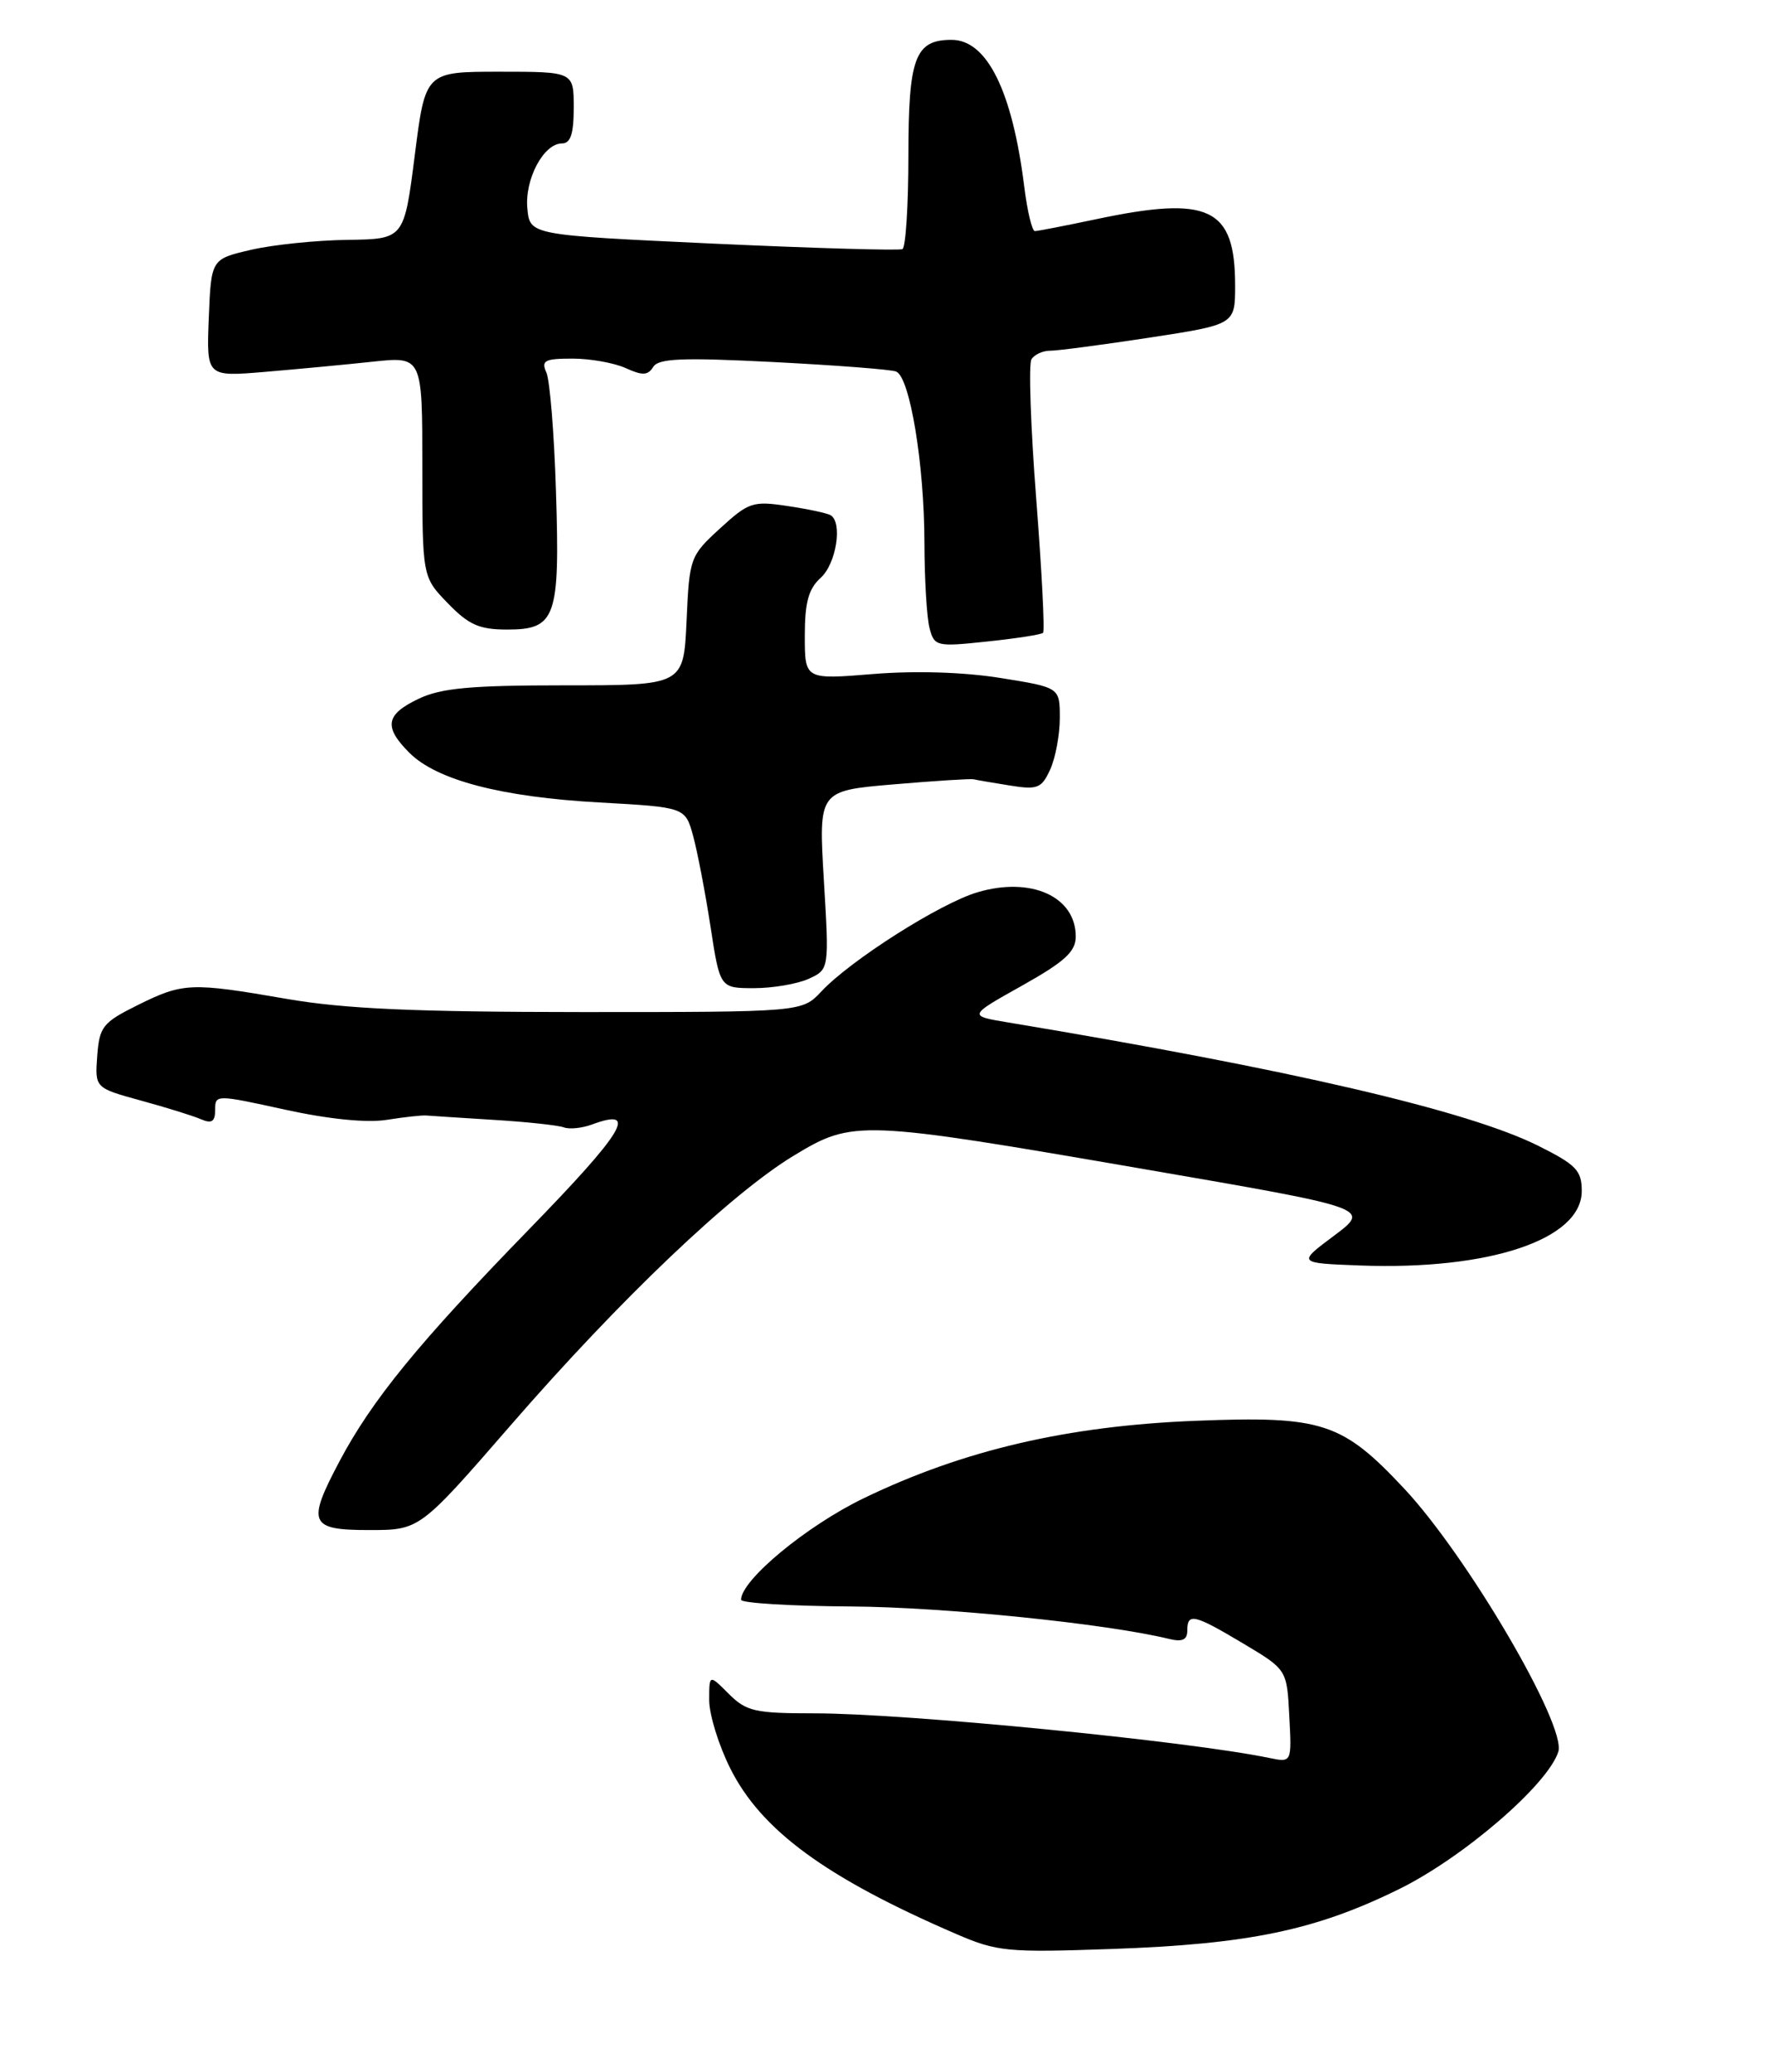 <?xml version="1.0" encoding="UTF-8" standalone="no"?>
<!DOCTYPE svg PUBLIC "-//W3C//DTD SVG 1.1//EN" "http://www.w3.org/Graphics/SVG/1.1/DTD/svg11.dtd" >
<svg xmlns="http://www.w3.org/2000/svg" xmlns:xlink="http://www.w3.org/1999/xlink" version="1.1" viewBox="0 0 222 260">
 <g >
 <path fill="currentColor"
d=" M 64.08 178.86 C 77.83 163.02 91.77 149.75 99.64 145.00 C 107.07 140.51 107.84 140.54 143.76 146.74 C 172.02 151.61 172.02 151.61 167.42 155.06 C 162.81 158.50 162.81 158.50 170.66 158.80 C 186.91 159.41 198.50 155.53 198.50 149.46 C 198.50 146.87 197.81 146.16 193.00 143.76 C 184.15 139.36 161.98 134.20 126.50 128.30 C 121.50 127.47 121.50 127.47 128.25 123.69 C 133.63 120.67 135.00 119.42 135.00 117.52 C 135.00 112.50 129.39 109.97 122.66 111.97 C 117.97 113.36 106.75 120.49 103.08 124.41 C 100.65 127.00 100.65 127.00 73.08 127.00 C 52.04 126.99 43.25 126.60 36.00 125.35 C 23.92 123.26 22.98 123.30 17.25 126.14 C 12.89 128.31 12.48 128.83 12.20 132.51 C 11.91 136.52 11.91 136.52 17.70 138.11 C 20.89 138.98 24.29 140.04 25.25 140.46 C 26.58 141.03 27.00 140.74 27.00 139.27 C 27.00 137.34 27.09 137.34 35.75 139.24 C 41.22 140.44 46.00 140.92 48.50 140.53 C 50.70 140.18 52.95 139.93 53.50 139.98 C 54.05 140.03 57.88 140.27 62.00 140.53 C 66.12 140.78 70.07 141.21 70.76 141.47 C 71.45 141.73 73.03 141.57 74.26 141.12 C 80.20 138.92 78.39 141.93 66.30 154.36 C 52.50 168.55 46.66 175.71 42.59 183.40 C 38.48 191.17 38.85 192.00 46.33 192.00 C 52.67 192.00 52.67 192.00 64.08 178.86 Z  M 101.48 122.83 C 104.06 121.65 104.06 121.65 103.39 110.44 C 102.72 99.23 102.72 99.23 112.11 98.43 C 117.27 97.99 121.81 97.70 122.18 97.79 C 122.56 97.88 124.60 98.23 126.73 98.57 C 130.21 99.13 130.71 98.93 131.80 96.55 C 132.46 95.09 133.00 92.19 133.00 90.09 C 133.00 86.27 133.00 86.27 125.58 85.08 C 120.98 84.34 114.91 84.15 109.58 84.58 C 101.00 85.28 101.00 85.28 101.00 79.79 C 101.00 75.58 101.46 73.89 103.00 72.50 C 104.94 70.74 105.76 65.59 104.25 64.66 C 103.84 64.40 101.40 63.88 98.84 63.50 C 94.48 62.84 93.95 63.02 90.36 66.31 C 86.60 69.75 86.51 70.00 86.16 77.91 C 85.79 86.00 85.79 86.00 70.93 86.00 C 59.06 86.00 55.36 86.34 52.53 87.69 C 48.39 89.66 48.12 91.21 51.38 94.47 C 54.81 97.90 62.93 100.02 75.24 100.70 C 85.99 101.30 85.99 101.30 86.98 104.88 C 87.52 106.86 88.50 111.96 89.16 116.24 C 90.35 124.00 90.35 124.00 94.63 124.00 C 96.98 124.00 100.07 123.47 101.48 122.83 Z  M 130.90 79.41 C 131.13 79.20 130.74 71.64 130.04 62.60 C 129.34 53.57 129.07 45.69 129.44 45.09 C 129.81 44.49 130.88 44.00 131.81 44.01 C 132.74 44.01 138.34 43.27 144.25 42.37 C 155.00 40.72 155.00 40.72 155.00 35.83 C 155.00 26.04 151.75 24.50 137.50 27.52 C 133.65 28.33 130.21 29.00 129.87 29.00 C 129.52 29.00 128.91 26.46 128.53 23.36 C 127.03 11.40 123.86 5.00 119.42 5.00 C 114.83 5.00 114.00 7.23 114.00 19.51 C 114.00 25.77 113.66 31.05 113.25 31.26 C 112.84 31.46 102.15 31.15 89.50 30.57 C 66.50 29.50 66.50 29.50 66.18 26.18 C 65.83 22.50 68.22 18.00 70.52 18.00 C 71.61 18.00 72.00 16.80 72.00 13.50 C 72.00 9.00 72.00 9.00 62.69 9.00 C 53.38 9.00 53.38 9.00 52.05 19.50 C 50.71 30.00 50.71 30.00 43.61 30.10 C 39.70 30.15 34.25 30.71 31.50 31.35 C 26.50 32.51 26.50 32.51 26.20 39.89 C 25.91 47.28 25.91 47.28 33.20 46.67 C 37.22 46.33 43.31 45.76 46.75 45.39 C 53.00 44.72 53.00 44.72 53.00 58.56 C 53.00 72.40 53.00 72.40 56.20 75.70 C 58.83 78.42 60.15 79.00 63.66 79.00 C 69.76 79.00 70.28 77.52 69.77 61.64 C 69.55 54.41 69.00 47.71 68.57 46.75 C 67.89 45.24 68.35 45.00 71.85 45.00 C 74.08 45.00 77.08 45.54 78.52 46.19 C 80.62 47.15 81.31 47.12 81.97 46.05 C 82.63 44.97 85.62 44.85 97.02 45.43 C 104.84 45.83 111.78 46.36 112.45 46.62 C 114.18 47.28 116.00 58.25 116.01 68.12 C 116.02 72.73 116.31 77.56 116.66 78.85 C 117.26 81.11 117.53 81.18 123.89 80.50 C 127.53 80.12 130.68 79.63 130.90 79.41 Z  M 120.00 242.69 C 103.63 235.62 95.51 229.67 91.63 221.88 C 90.18 218.98 89.00 215.14 89.00 213.35 C 89.00 210.09 89.00 210.09 91.45 212.55 C 93.67 214.76 94.73 215.00 102.20 215.00 C 113.68 215.00 149.02 218.47 159.30 220.60 C 162.11 221.18 162.11 221.18 161.80 215.35 C 161.50 209.51 161.50 209.51 156.04 206.25 C 149.84 202.55 149.00 202.36 149.00 204.61 C 149.00 205.77 148.38 206.06 146.75 205.67 C 138.94 203.75 118.46 201.66 106.75 201.59 C 99.19 201.54 93.00 201.16 93.00 200.75 C 93.00 198.28 101.23 191.46 108.41 188.00 C 120.89 181.97 133.98 178.92 150.05 178.29 C 165.95 177.66 168.42 178.47 176.23 186.81 C 184.16 195.29 196.60 216.53 195.56 219.82 C 194.25 223.94 183.67 233.07 175.59 237.05 C 165.11 242.22 156.70 243.97 139.50 244.57 C 126.39 245.03 125.15 244.91 120.00 242.69 Z "/>
</g>
</svg>